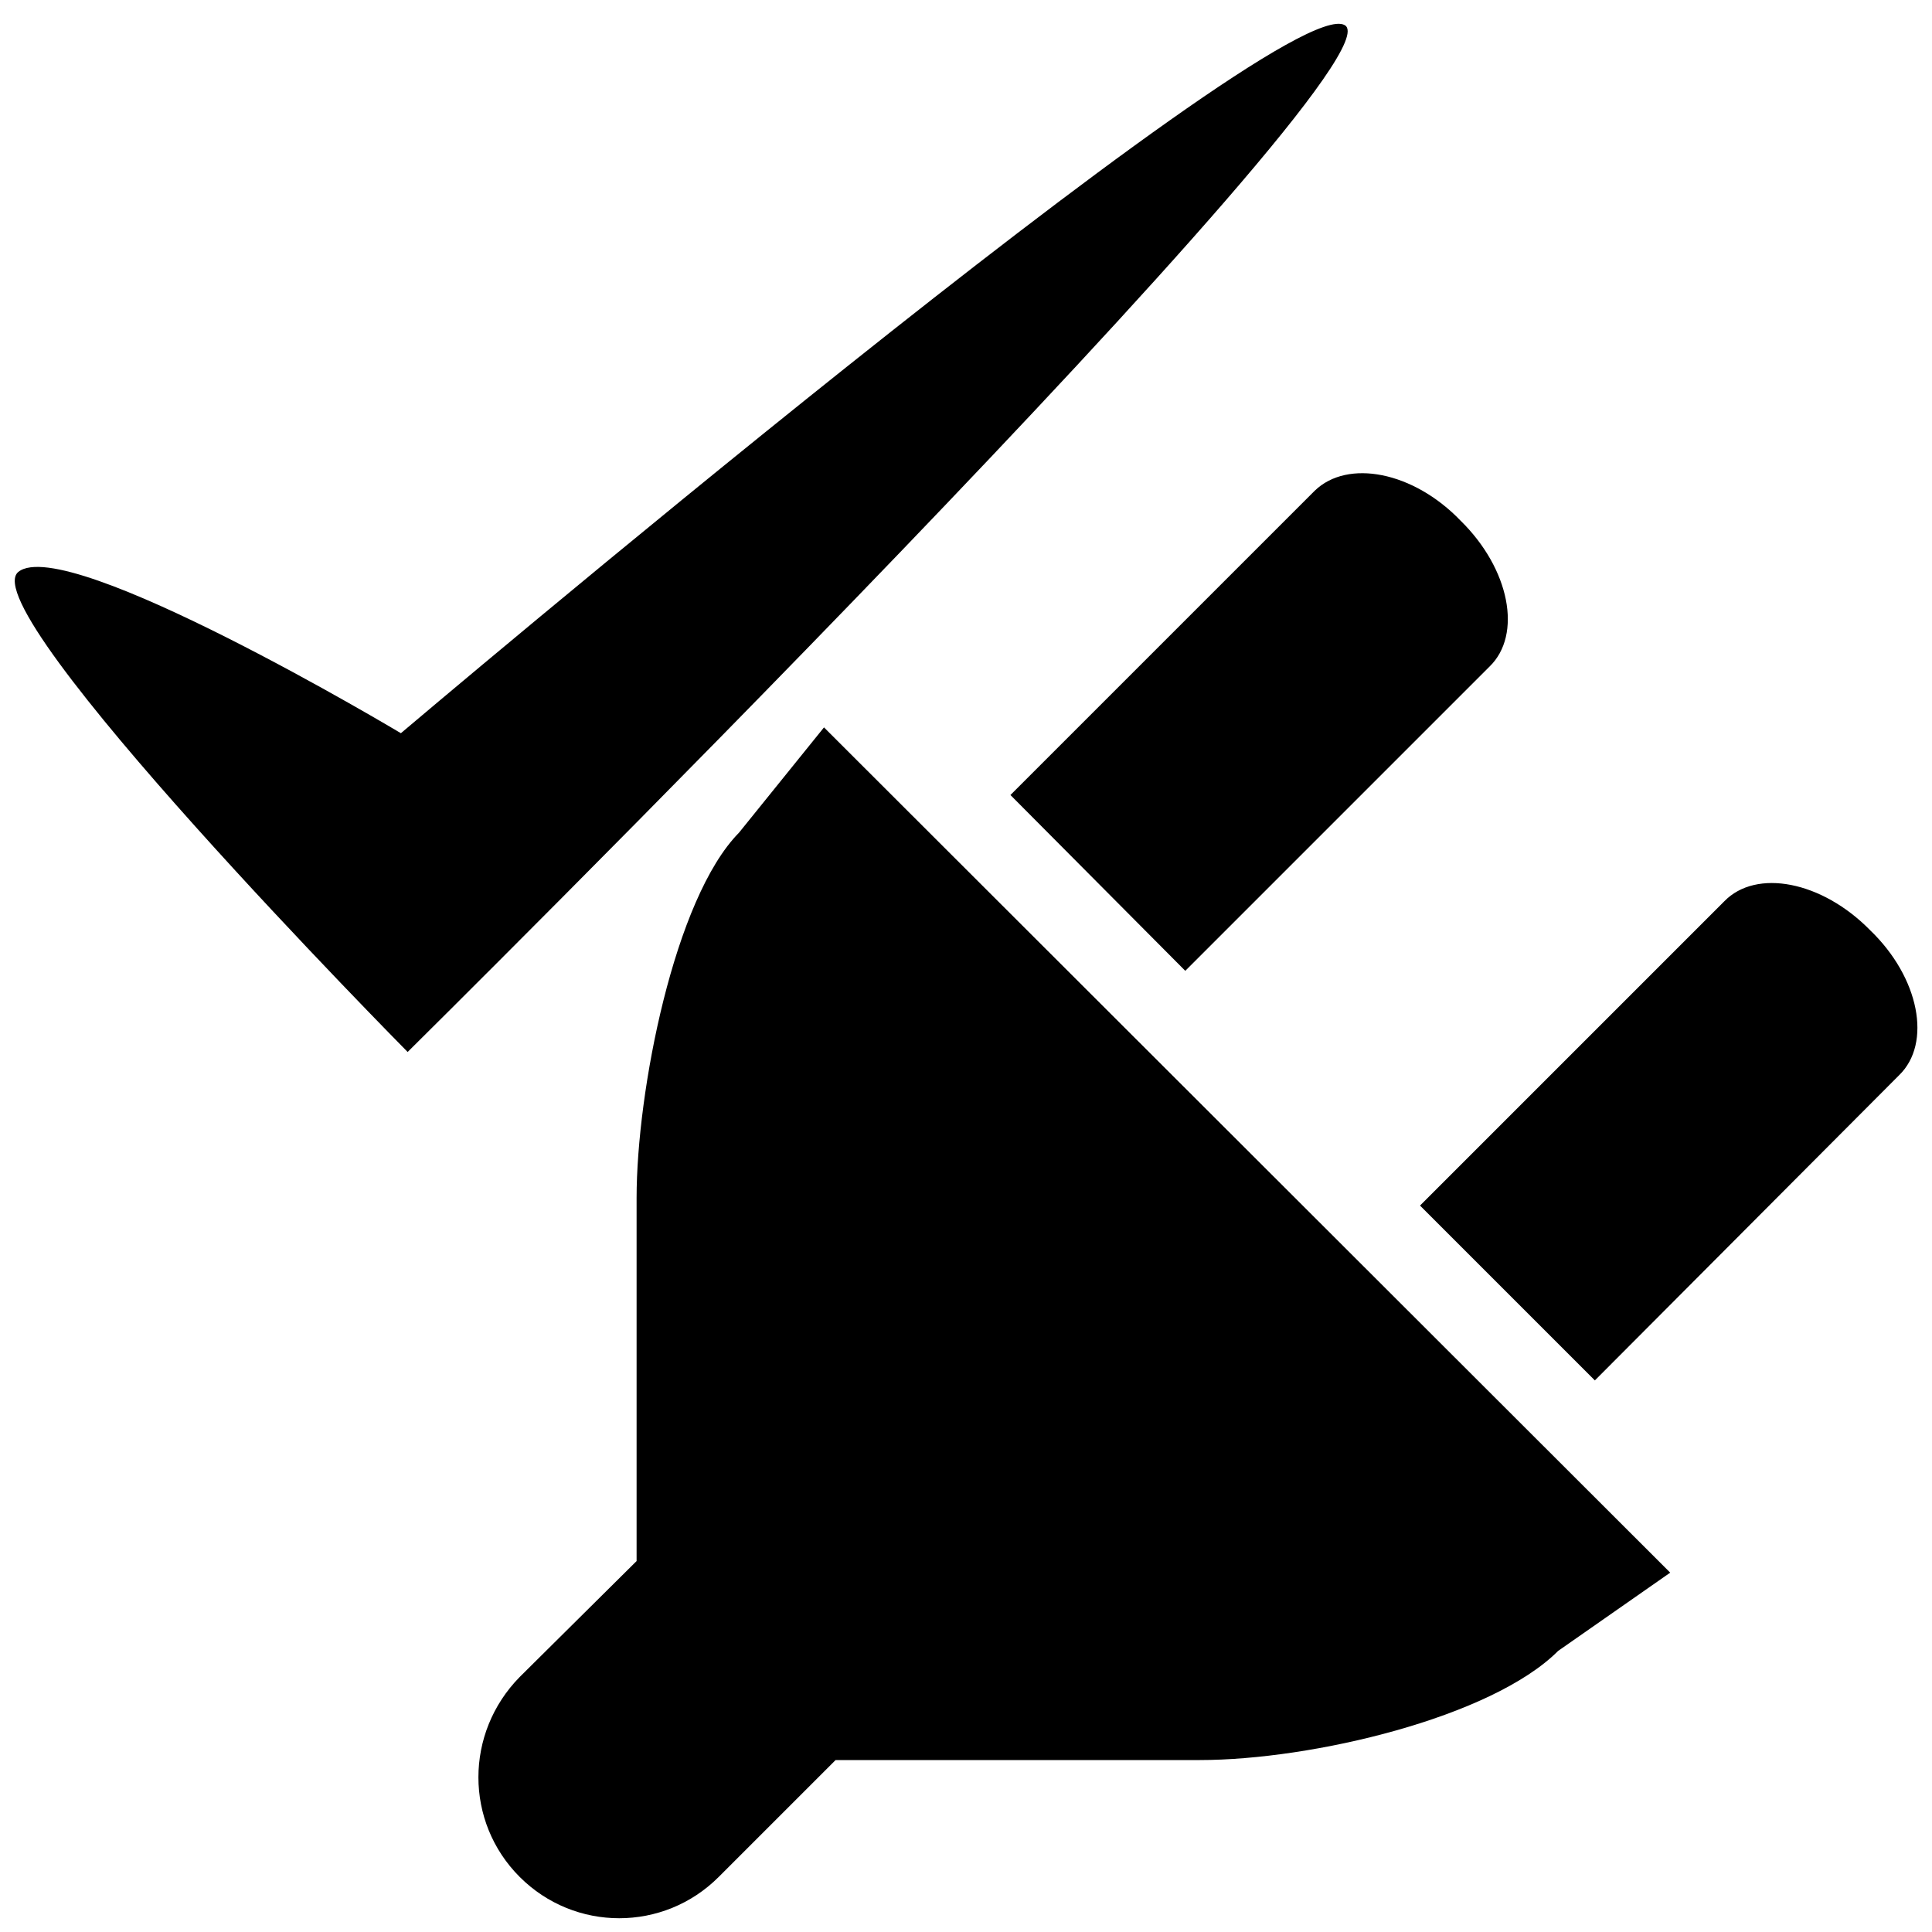 <?xml version="1.0" encoding="utf-8"?>
<!-- Generated by IcoMoon.io -->
<!DOCTYPE svg PUBLIC "-//W3C//DTD SVG 1.1//EN" "http://www.w3.org/Graphics/SVG/1.1/DTD/svg11.dtd">
<svg version="1.1" xmlns="http://www.w3.org/2000/svg" xmlns:xlink="http://www.w3.org/1999/xlink" width="20" height="20" viewBox="0 0 20 20">
<path d="M0.19 5.92c-0.49 0.4 4.030 4.97 4.030 4.97s10.37-10.26 9.7-10.63c-0.67-0.38-9.77 7.33-9.77 7.33s-3.46-2.070-3.96-1.67zM15.42 6.9l-3.15 3.15-1.81-1.82 3.15-3.15c0.34-0.33 1.020-0.2 1.51 0.31 0.51 0.5 0.64 1.18 0.3 1.51zM7.65 8.62l0.88-1.090 8.76 8.75-1.16 0.81c-0.69 0.69-2.55 1.13-3.71 1.13h-3.77l-1.21 1.21c-0.57 0.57-1.49 0.57-2.060 0s-0.57-1.49 0-2.070l1.21-1.2v-3.76c0-1.1 0.39-3.1 1.060-3.78zM14.7 12.48l3.15-3.15c0.33-0.34 1.010-0.21 1.51 0.3 0.51 0.49 0.64 1.17 0.3 1.5l-3.15 3.16z"></path>
</svg>
